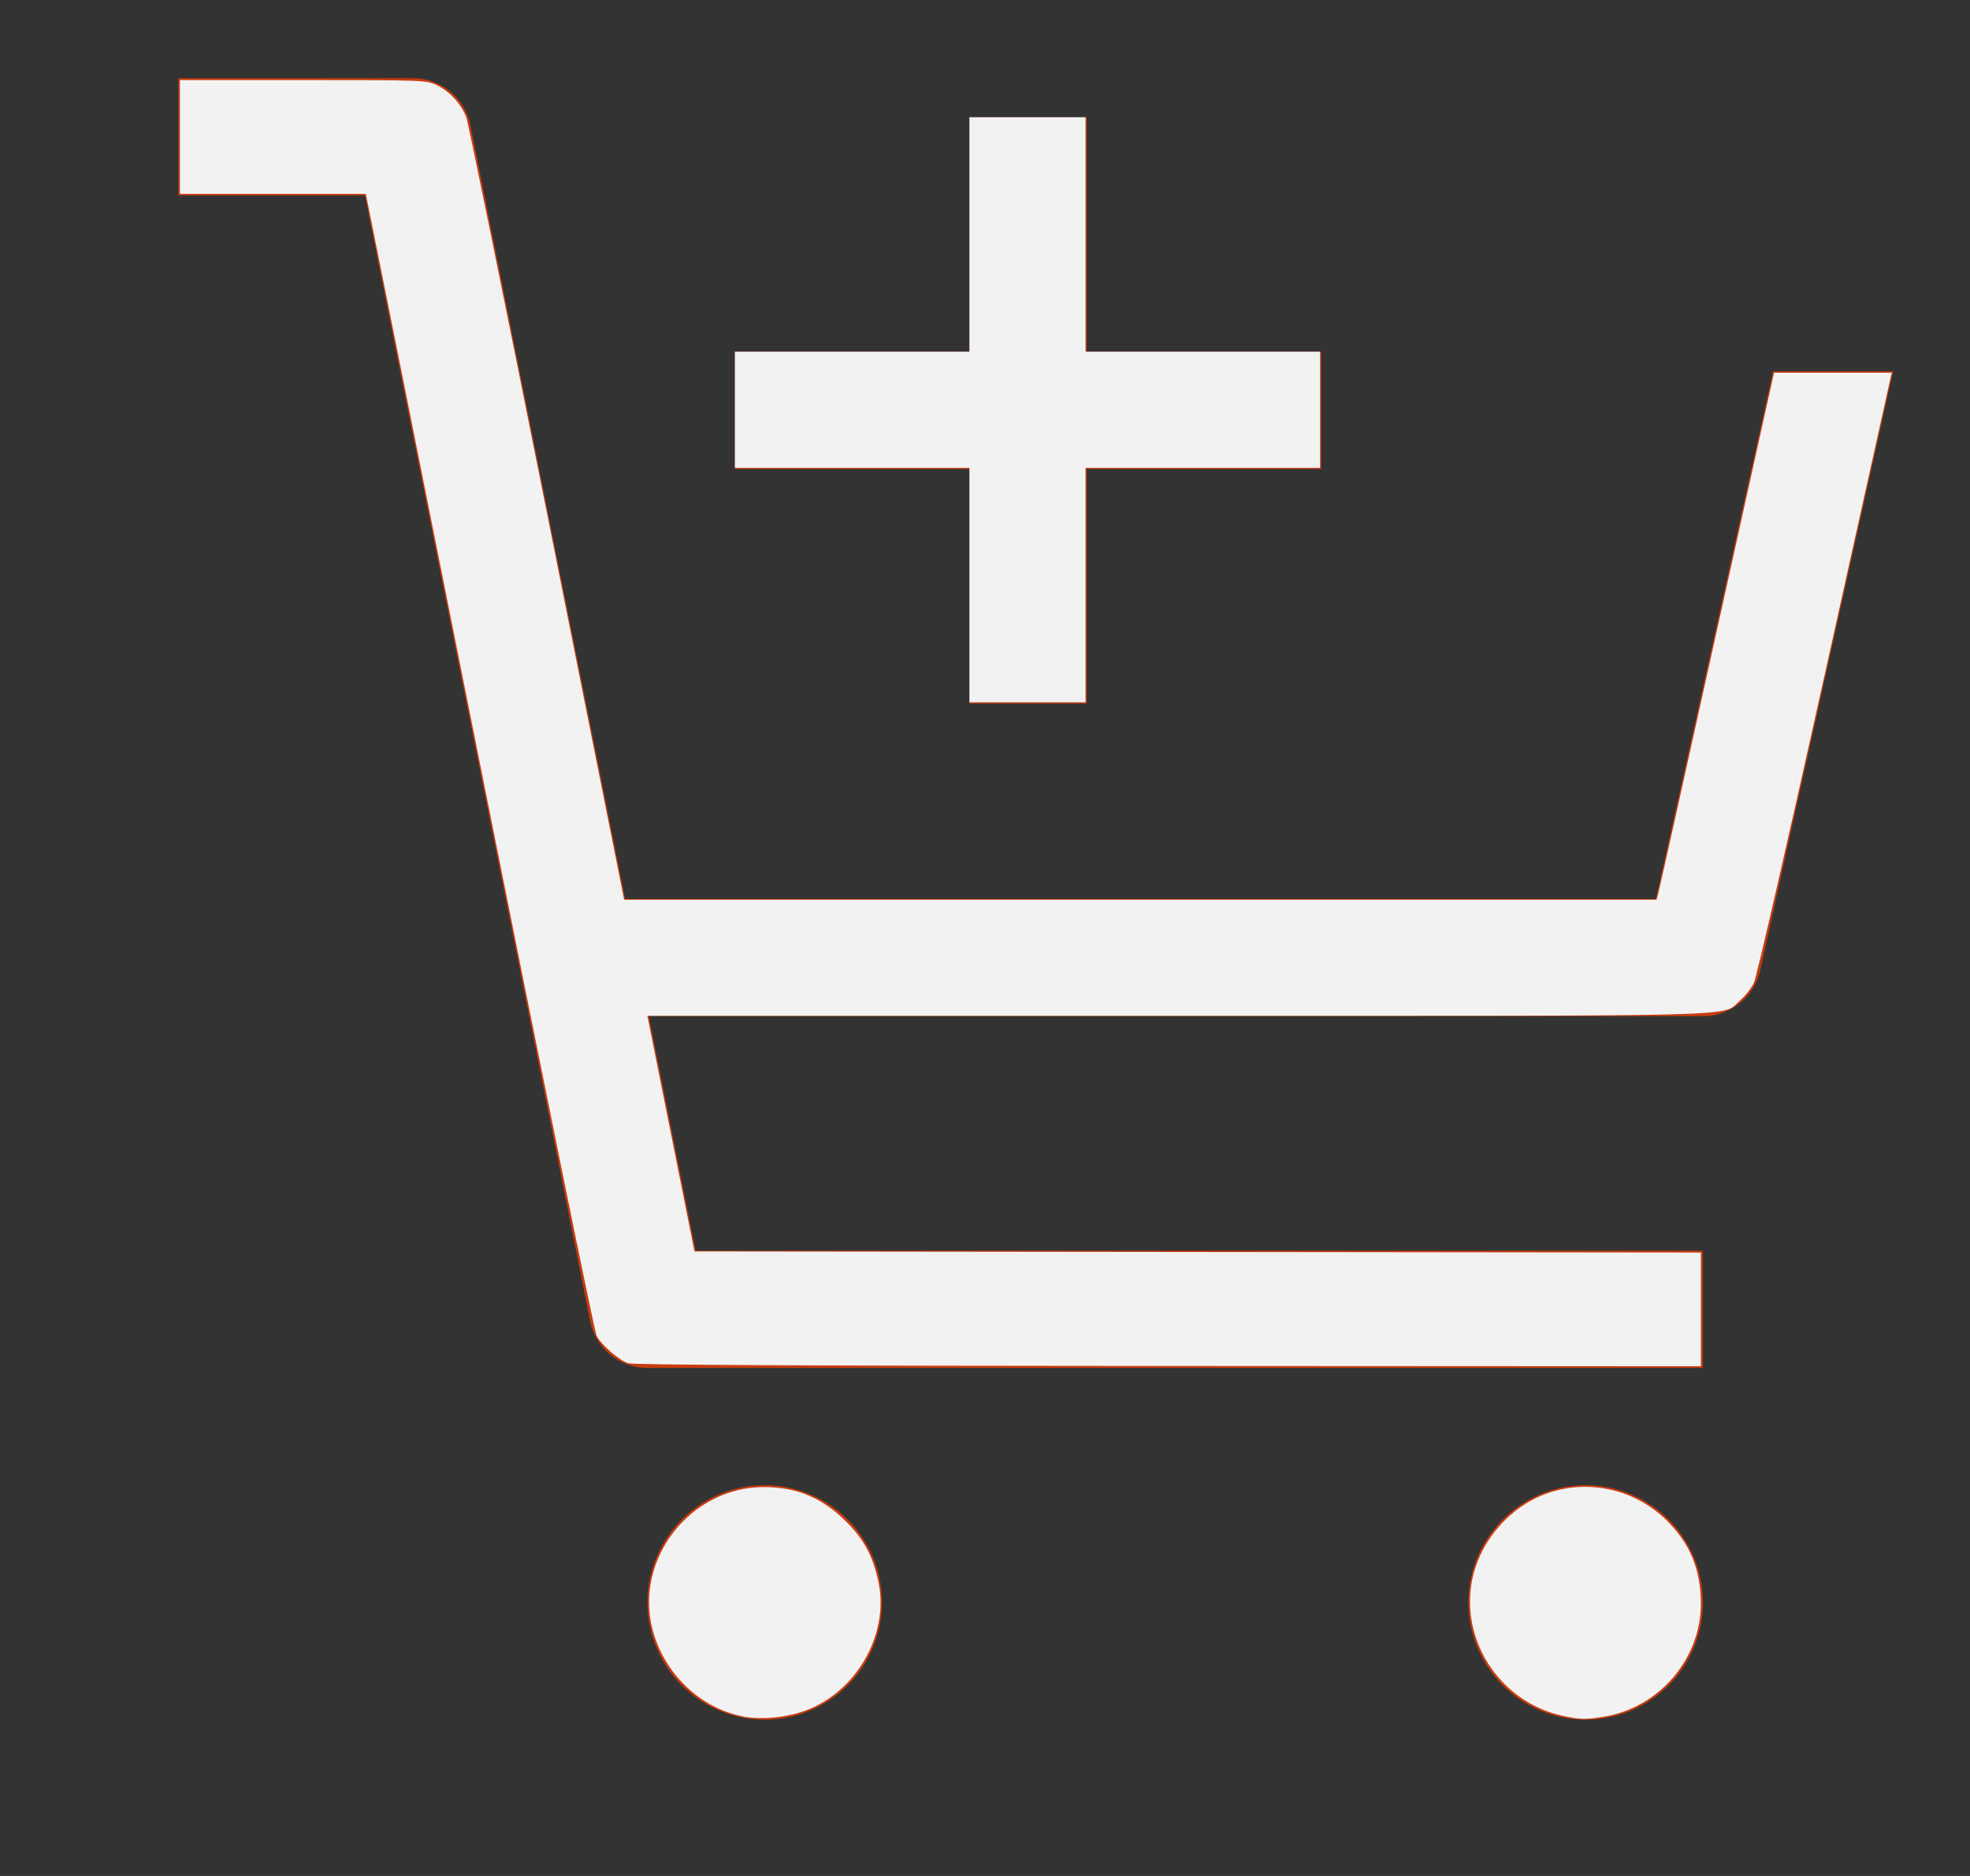 <?xml version="1.0" encoding="UTF-8" standalone="no"?>
<svg
   width="21"
   height="20"
   fill="none"
   viewBox="0 0 21 20"
   version="1.1"
   id="svg3"
   sodipodi:docname="icon-add-to-cart-white.svg"
   inkscape:version="1.3.1 (9b9bdc1480, 2023-11-25, custom)"
   xmlns:inkscape="http://www.inkscape.org/namespaces/inkscape"
   xmlns:sodipodi="http://sodipodi.sourceforge.net/DTD/sodipodi-0.dtd"
   xmlns="http://www.w3.org/2000/svg"
   xmlns:svg="http://www.w3.org/2000/svg">
  <rect x="0" y="0" width="21" height="20" fill="#333333" stroke="none"/>
  <sodipodi:namedview
     id="namedview3"
     pagecolor="#ffffff"
     bordercolor="#000000"
     borderopacity="0.25"
     inkscape:showpageshadow="2"
     inkscape:pageopacity="0.0"
     inkscape:pagecheckerboard="0"
     inkscape:deskcolor="#d1d1d1"
     showgrid="false"
     inkscape:zoom="40.4"
     inkscape:cx="10.507426"
     inkscape:cy="10"
     inkscape:window-width="1854"
     inkscape:window-height="1011"
     inkscape:window-x="66"
     inkscape:window-y="32"
     inkscape:window-maximized="1"
     inkscape:current-layer="g2" />
  <g
     fill="#C73B0F"
     clip-path="url(#a)"
     id="g2">
    <path
       d="m 8.152,18.334 a 1.25,1.25 0 1 0 0,-2.5 1.25,1.25 0 0 0 0,2.5 z m 8.751,0 a 1.25,1.25 0 1 0 0,-2.5 1.25,1.25 0 0 0 0,2.5 z M 5.015,1.336 a 0.625,0.625 0 0 0 -0.613,-0.502 h -2.5 V 2.084 h 1.988 l 2.4,11.998 a 0.625,0.625 0 0 0 0.612,0.502 H 18.152 v -1.25 H 7.416 l -0.5,-2.5 H 18.154 a 0.625,0.625 0 0 0 0.61,-0.49 l 1.417,-6.385 h -1.28 l -1.249,5.625 H 6.665 Z"
       id="path1" />
    <path
       d="M11.584 3.75v-2.5h-1.25v2.5h-2.5V5h2.5v2.5h1.25V5h2.5V3.75h-2.5Z"
       id="path2" />
    <path
       style="fill:#f2f2f2;stroke-width:0.025"
       d="M 6.701,14.536 C 6.601,14.504 6.41,14.339 6.359,14.24 6.338,14.2 5.782,11.47 5.123,8.173 4.464,4.876 3.918,2.153 3.911,2.123 L 3.898,2.067 H 2.908 1.918 V 1.46 0.854 h 1.312 c 1.281,0 1.315,0.001 1.423,0.052 0.138,0.065 0.266,0.204 0.318,0.347 0.022,0.06 0.409,1.961 0.861,4.224 l 0.821,4.115 h 5.503 5.503 l 0.021,-0.08 c 0.012,-0.044 0.294,-1.308 0.626,-2.809 l 0.605,-2.729 0.628,-1.131e-4 0.628,-1.131e-4 -0.014,0.056 c -0.007,0.031 -0.327,1.47 -0.71,3.199 -0.383,1.729 -0.719,3.191 -0.746,3.249 -0.028,0.058 -0.096,0.144 -0.152,0.192 -0.201,0.172 0.25,0.16 -5.996,0.16 H 6.901 l 0.251,1.256 0.251,1.256 5.364,0.006 5.364,0.006 v 0.606 0.606 l -5.675,-0.003 c -3.897,-0.002 -5.7,-0.011 -5.756,-0.029 z"
       id="path4" />
    <path
       style="fill:#f2f2f2;stroke-width:0.025"
       d="m 10.334,6.238 v -1.25 h -1.25 -1.25 V 4.369 3.75 h 1.25 1.25 V 2.5 1.25 h 0.619 0.619 V 2.5 3.75 h 1.25 1.25 v 0.619 0.619 h -1.25 -1.25 v 1.25 1.25 H 10.953 10.334 Z"
       id="path5" />
    <path
       style="fill:#f2f2f2;stroke-width:0.025"
       d="M 7.935,18.302 C 7.474,18.221 7.079,17.846 6.956,17.373 6.76,16.622 7.36,15.854 8.141,15.854 c 0.355,0 0.624,0.113 0.882,0.371 0.186,0.186 0.281,0.363 0.34,0.635 0.125,0.577 -0.255,1.216 -0.83,1.395 -0.194,0.06 -0.423,0.078 -0.598,0.048 z"
       id="path6" />
    <path
       style="fill:#f2f2f2;stroke-width:0.025"
       d="m 16.655,18.292 c -0.633,-0.138 -1.063,-0.749 -0.973,-1.385 0.067,-0.474 0.442,-0.895 0.903,-1.015 0.426,-0.111 0.874,0.011 1.187,0.323 0.246,0.246 0.358,0.52 0.359,0.88 0.002,0.591 -0.448,1.115 -1.039,1.208 -0.199,0.032 -0.246,0.03 -0.437,-0.011 z"
       id="path7" />
    <path
       style="fill:#f2f2f2;stroke-width:0.025"
       d=""
       id="path8" />
    <path
       style="fill:#f2f2f2;stroke-width:0.025"
       d=""
       id="path9" />
    <path
       style="fill:#f2f2f2;stroke-width:0.025"
       d=""
       id="path10" />
    <path
       style="fill:#f2f2f2;stroke-width:0.025"
       d=""
       id="path11" />
    <path
       style="fill:#f2f2f2;stroke-width:0.025"
       d=""
       id="path12" />
    <path
       style="fill:#f2f2f2;stroke-width:0.025"
       d=""
       id="path13" />
    <path
       style="fill:#f2f2f2;stroke-width:0.025"
       d=""
       id="path14" />
  </g>
  <defs
     id="defs3">
    <clipPath
       id="a">
      <path
         fill="#fff"
         d="M.333 0h20v20h-20z"
         id="path3" />
    </clipPath>
  </defs>
</svg>
